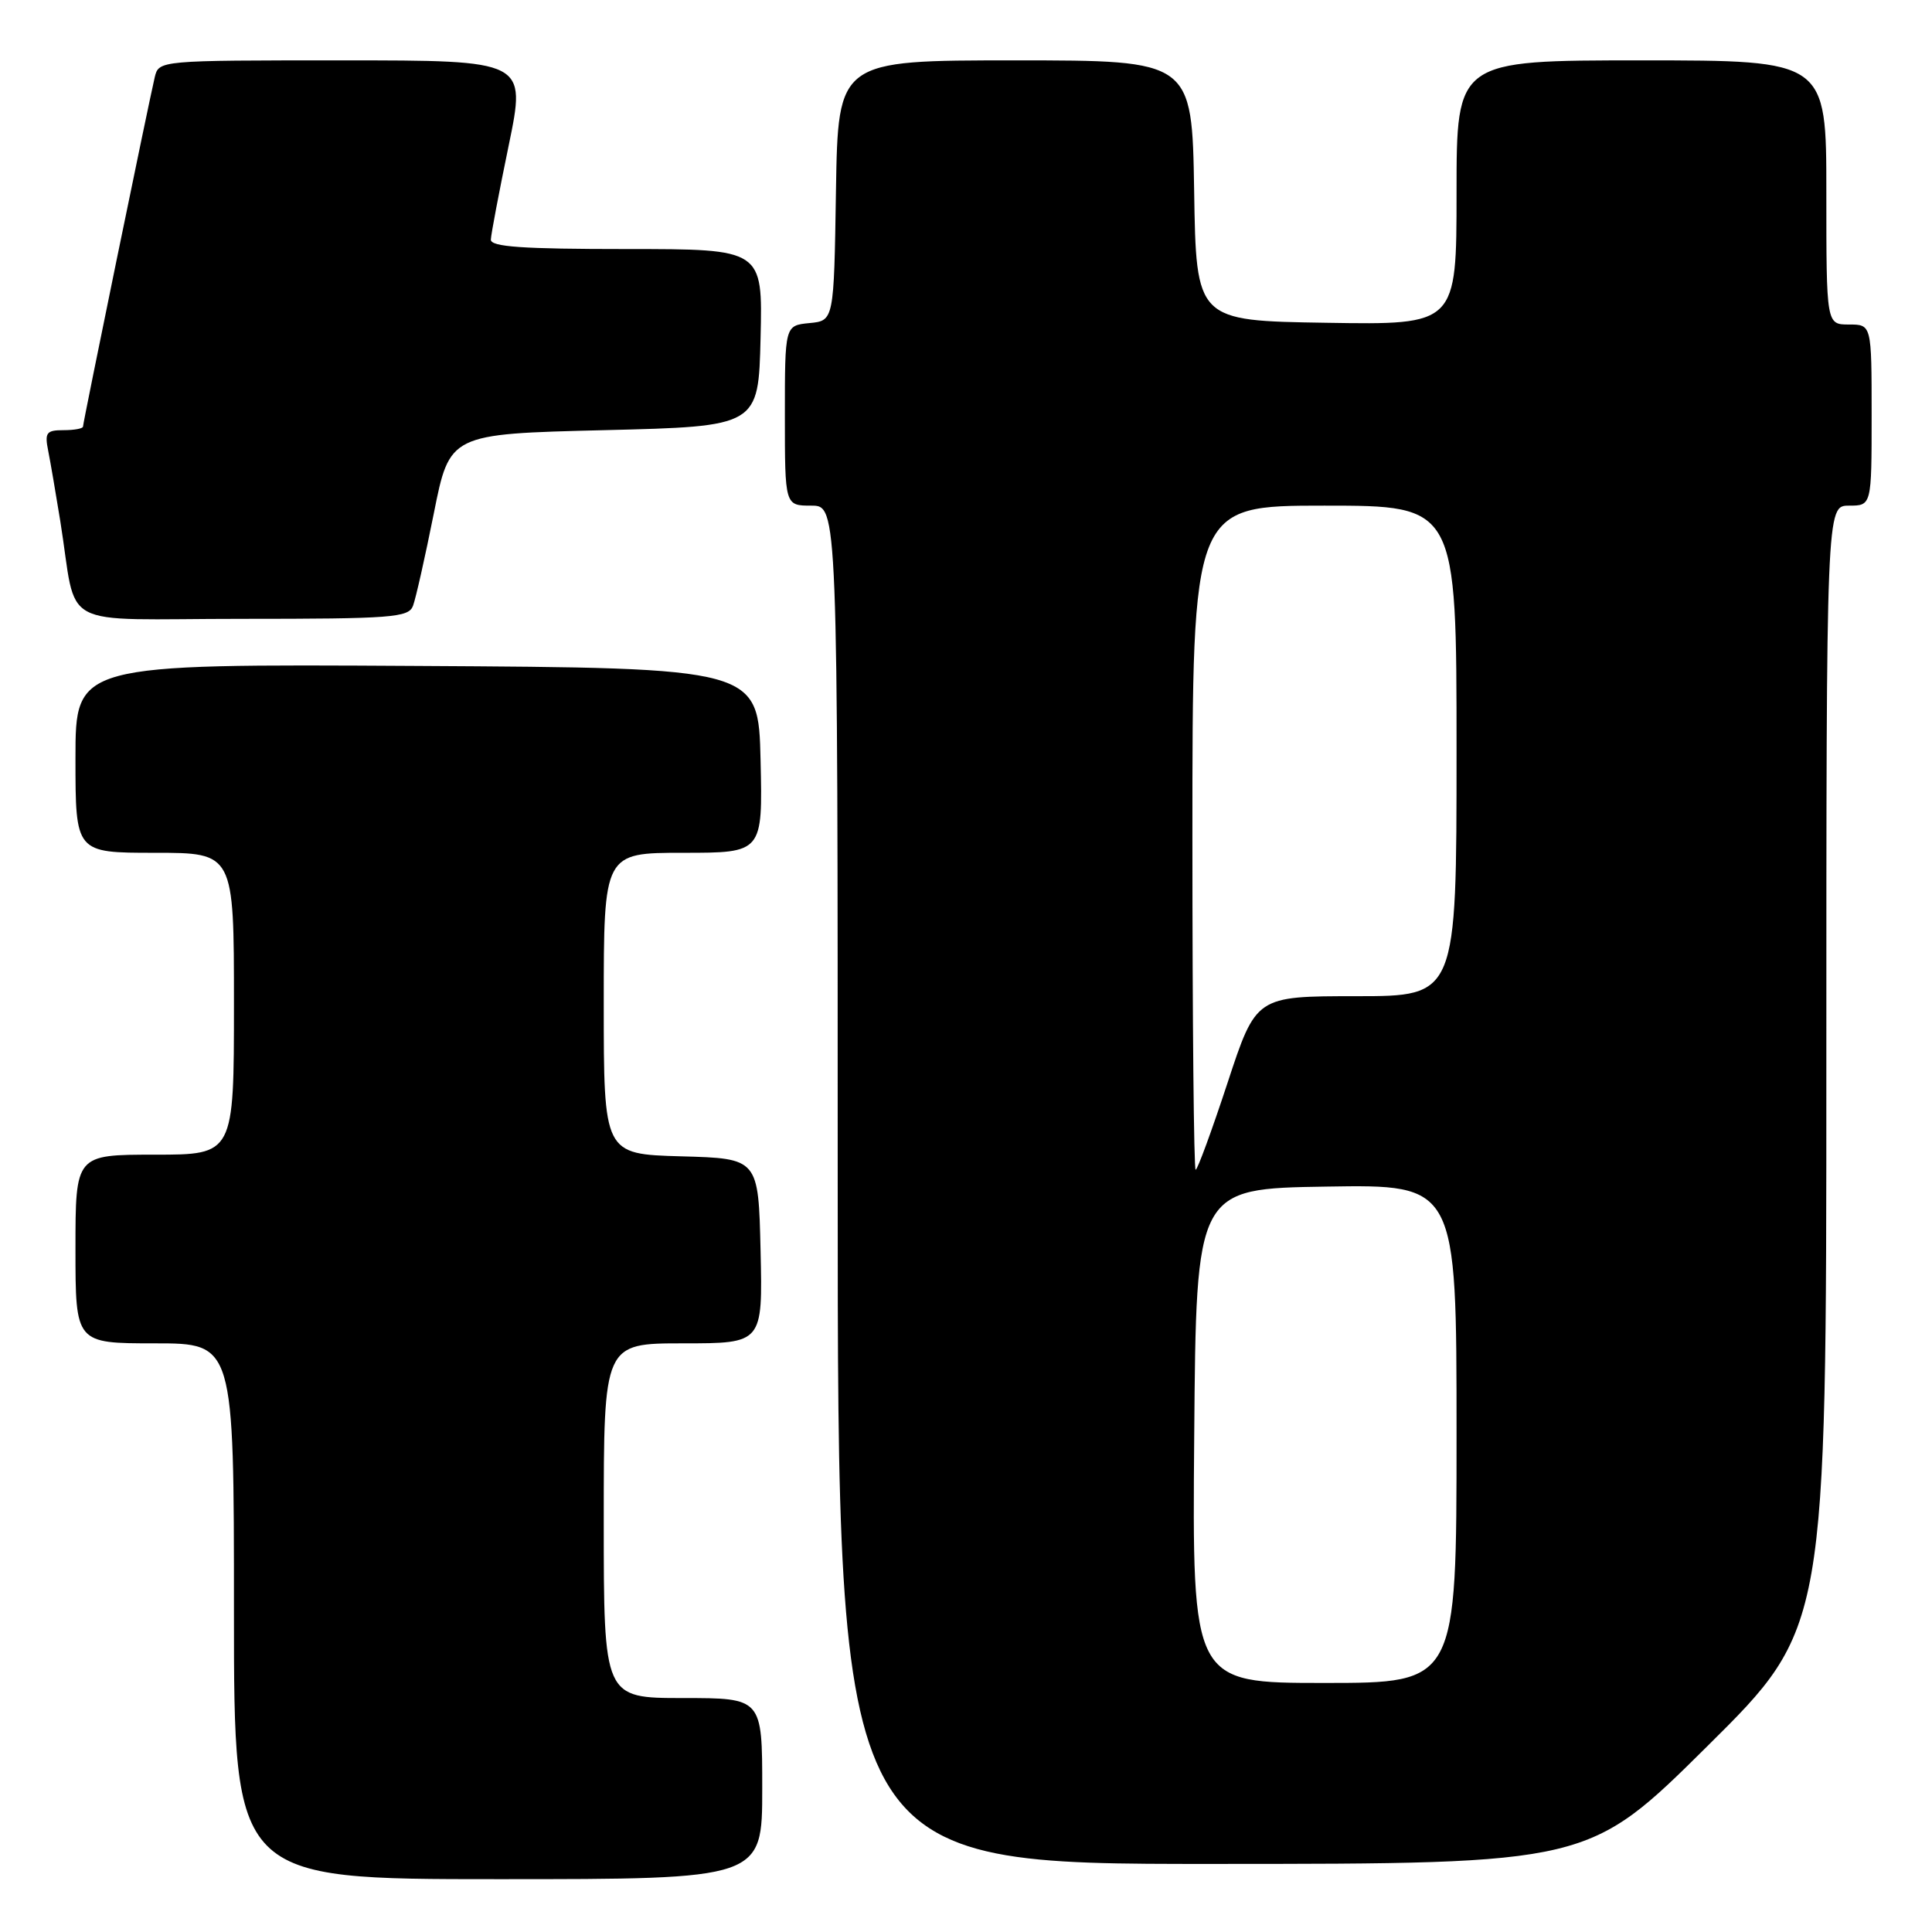<?xml version="1.0" encoding="UTF-8" standalone="no"?>
<!DOCTYPE svg PUBLIC "-//W3C//DTD SVG 1.1//EN" "http://www.w3.org/Graphics/SVG/1.1/DTD/svg11.dtd" >
<svg xmlns="http://www.w3.org/2000/svg" xmlns:xlink="http://www.w3.org/1999/xlink" version="1.1" viewBox="0 0 256 256">
 <g >
 <path fill="currentColor"
d=" M 101.00 237.00 C 101.00 225.00 101.00 225.00 90.50 225.00 C 80.00 225.00 80.00 225.00 80.00 201.50 C 80.00 178.00 80.00 178.00 90.53 178.00 C 101.06 178.00 101.06 178.00 100.78 165.75 C 100.50 153.50 100.50 153.50 90.25 153.22 C 80.00 152.93 80.00 152.93 80.00 132.97 C 80.00 113.00 80.00 113.00 90.53 113.00 C 101.06 113.00 101.06 113.00 100.78 100.75 C 100.50 88.50 100.50 88.50 55.25 88.24 C 10.00 87.98 10.00 87.98 10.00 100.49 C 10.00 113.00 10.00 113.00 20.50 113.00 C 31.00 113.00 31.00 113.00 31.00 133.00 C 31.00 153.00 31.00 153.00 20.50 153.00 C 10.00 153.00 10.00 153.00 10.00 165.50 C 10.00 178.00 10.00 178.00 20.50 178.00 C 31.00 178.00 31.00 178.00 31.00 213.50 C 31.00 249.00 31.00 249.00 66.00 249.00 C 101.00 249.00 101.00 249.00 101.00 237.00 Z  M 226.25 231.36 C 242.00 215.75 242.00 215.75 242.00 141.37 C 242.00 67.00 242.00 67.00 245.00 67.00 C 248.00 67.00 248.00 67.00 248.00 55.00 C 248.00 43.00 248.00 43.00 245.00 43.00 C 242.00 43.00 242.00 43.00 242.00 25.50 C 242.00 8.00 242.00 8.00 217.50 8.00 C 193.00 8.00 193.00 8.00 193.00 25.52 C 193.00 43.05 193.00 43.05 175.75 42.77 C 158.50 42.50 158.50 42.50 158.23 25.25 C 157.95 8.00 157.95 8.00 134.50 8.00 C 111.05 8.00 111.05 8.00 110.77 25.25 C 110.50 42.50 110.50 42.50 107.25 42.81 C 104.00 43.13 104.00 43.13 104.00 55.06 C 104.00 67.00 104.00 67.00 107.50 67.00 C 111.00 67.00 111.00 67.00 111.00 157.00 C 111.00 247.00 111.00 247.00 160.75 246.98 C 210.50 246.97 210.50 246.97 226.25 231.36 Z  M 54.72 80.29 C 55.08 79.35 56.32 73.84 57.48 68.04 C 59.58 57.50 59.58 57.50 80.04 57.00 C 100.50 56.50 100.50 56.50 100.78 44.75 C 101.06 33.00 101.06 33.00 83.03 33.00 C 69.25 33.00 65.01 32.71 65.04 31.75 C 65.06 31.06 66.13 25.44 67.41 19.25 C 69.73 8.00 69.73 8.00 45.38 8.00 C 21.04 8.00 21.04 8.00 20.50 10.25 C 19.69 13.68 11.00 55.98 11.00 56.52 C 11.00 56.79 9.84 57.00 8.42 57.00 C 6.14 57.00 5.90 57.32 6.39 59.75 C 6.69 61.26 7.40 65.42 7.98 69.00 C 10.35 83.73 7.14 82.00 32.08 82.00 C 51.89 82.00 54.13 81.83 54.72 80.29 Z  M 158.24 190.25 C 158.50 157.50 158.50 157.50 175.75 157.23 C 193.00 156.95 193.00 156.95 193.00 189.98 C 193.00 223.00 193.00 223.00 175.49 223.00 C 157.97 223.00 157.97 223.00 158.24 190.25 Z  M 158.00 111.00 C 158.00 67.00 158.00 67.00 175.50 67.00 C 193.00 67.00 193.00 67.00 193.00 99.50 C 193.00 132.00 193.00 132.00 179.72 132.00 C 166.43 132.00 166.43 132.00 162.65 143.50 C 160.57 149.82 158.67 155.00 158.43 155.00 C 158.19 155.00 158.00 135.20 158.00 111.00 Z "/>
</g>
</svg>